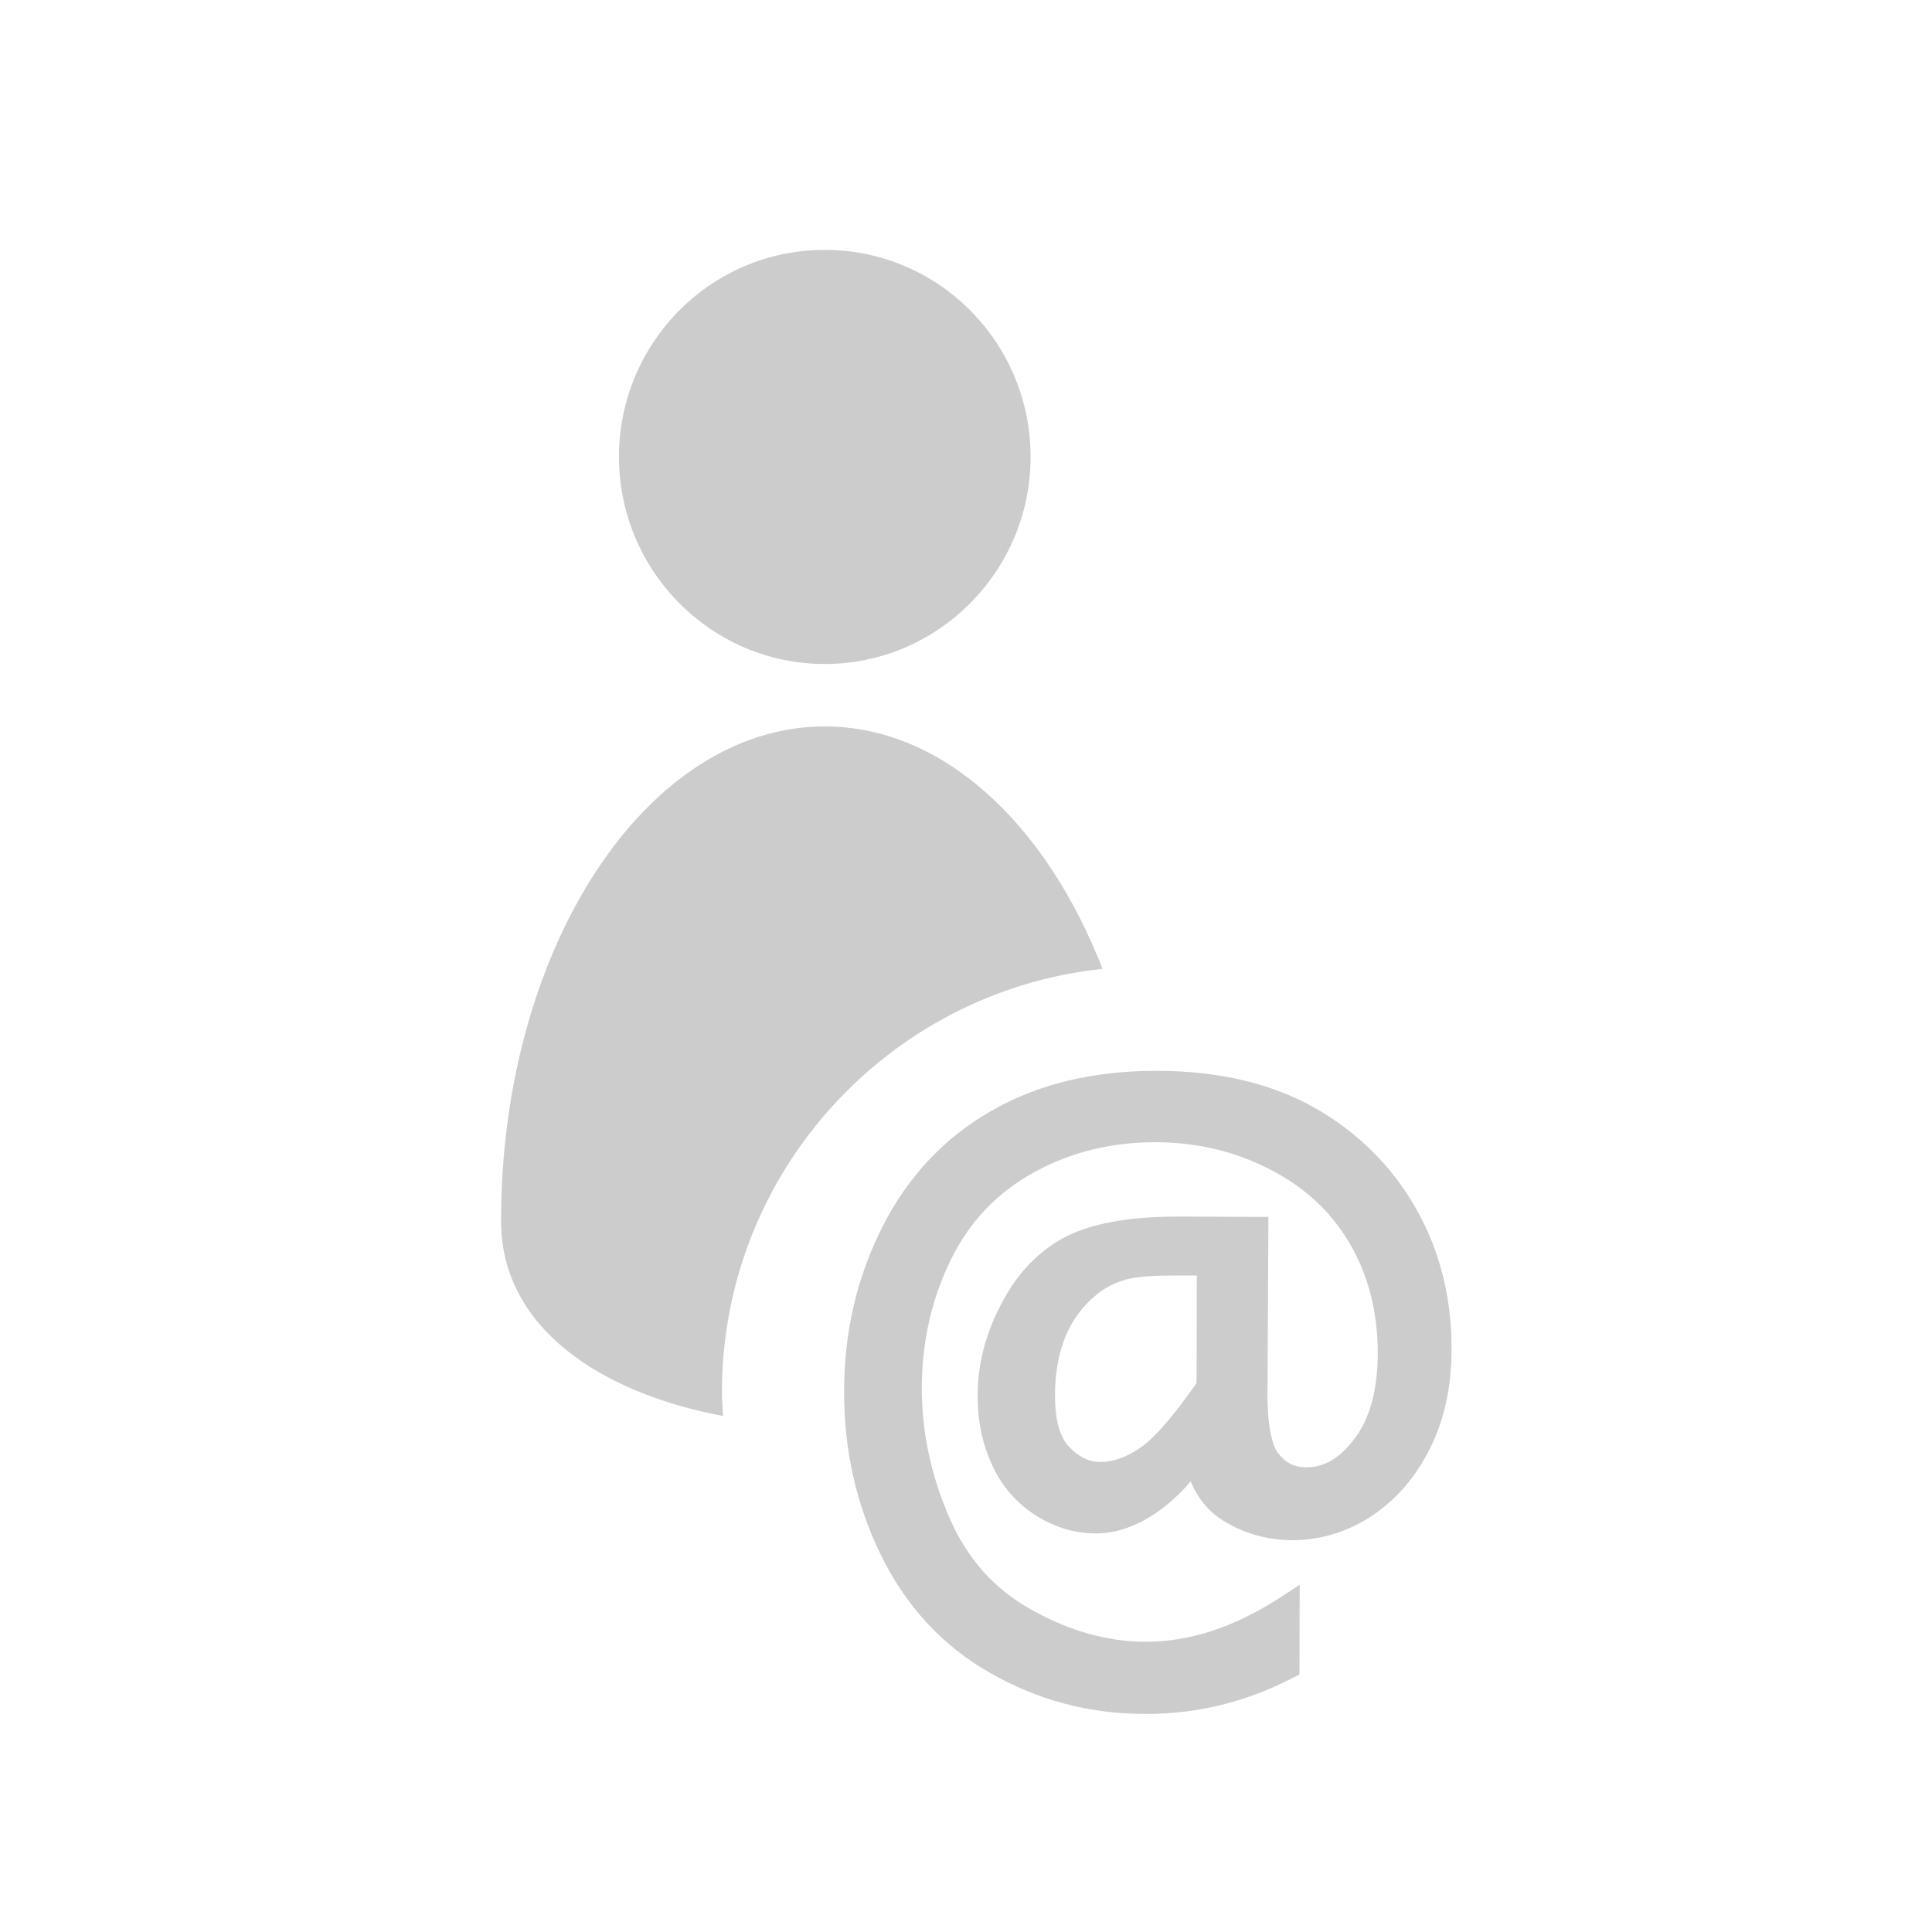 <?xml version="1.0" encoding="utf-8"?>
<!-- Generator: Adobe Illustrator 14.0.0, SVG Export Plug-In . SVG Version: 6.00 Build 43363)  -->
<!DOCTYPE svg PUBLIC "-//W3C//DTD SVG 1.1//EN" "http://www.w3.org/Graphics/SVG/1.1/DTD/svg11.dtd">
<svg version="1.1" id="Ebene_1" xmlns="http://www.w3.org/2000/svg" xmlns:xlink="http://www.w3.org/1999/xlink" x="0px" y="0px"
	 width="32px" height="32px" viewBox="0 0 32 32" enable-background="new 0 0 32 32" xml:space="preserve">
<g>
	<g>
		<path fill="#CCCCCC" d="M13.66,10.998c1.879,0,3.41-1.542,3.41-3.429c0-1.891-1.521-3.43-3.41-3.43
			c-1.889,0-3.408,1.54-3.408,3.43C10.252,9.456,11.782,10.998,13.66,10.998z"/>
		<path fill="#CCCCCC" d="M11.957,23.061c0-3.641,2.761-6.639,6.304-7.014c-0.932-2.399-2.643-4.015-4.601-4.015
			c-2.955,0-5.361,3.673-5.361,8.19c0,1.778,1.664,2.854,3.677,3.231C11.969,23.323,11.957,23.193,11.957,23.061z"/>
	</g>
	<path fill="#CCCCCC" d="M23.451,20.013c-0.396-0.696-0.96-1.258-1.672-1.662c-0.724-0.409-1.591-0.609-2.585-0.615
		c-0.012,0-0.027,0-0.036,0c-1.058,0-1.977,0.221-2.75,0.67c-0.78,0.448-1.385,1.101-1.801,1.931
		c-0.416,0.827-0.621,1.719-0.626,2.678l0,0c0,0.027,0,0.041,0,0.052c0,0.949,0.2,1.847,0.605,2.68
		c0.411,0.845,1.016,1.507,1.807,1.958c0.784,0.451,1.646,0.683,2.57,0.683c0.01,0,0.01,0,0.02,0h0.005
		c0.848,0,1.657-0.2,2.417-0.594l0.118-0.058l0.004-1.487l-0.332,0.216c-0.75,0.485-1.483,0.728-2.222,0.728
		c-0.01,0-0.015,0-0.015,0c-0.611-0.004-1.232-0.173-1.869-0.528c-0.621-0.344-1.072-0.848-1.369-1.539
		c-0.302-0.697-0.452-1.406-0.452-2.145c0,0,0-0.006,0-0.016c0.006-0.77,0.17-1.472,0.488-2.114c0.318-0.64,0.774-1.107,1.38-1.439
		c0.606-0.331,1.267-0.493,1.995-0.493c0.006,0,0.012,0,0.021,0c0.683,0.004,1.308,0.152,1.887,0.452
		c0.575,0.296,1.011,0.702,1.32,1.23c0.302,0.523,0.461,1.119,0.461,1.812c0,0.014,0,0.021,0,0.021
		c-0.005,0.614-0.139,1.071-0.385,1.396c-0.256,0.339-0.514,0.473-0.796,0.473h-0.015c-0.189-0.006-0.313-0.063-0.441-0.217
		c-0.103-0.114-0.194-0.458-0.189-1c0-0.006,0-0.01,0-0.01l0.015-2.919l-1.431-0.007c-0.016,0-0.036,0-0.047,0
		c-0.8,0-1.42,0.104-1.867,0.328c-0.446,0.227-0.811,0.602-1.071,1.104c-0.262,0.487-0.396,0.995-0.401,1.515
		c0,0.014,0,0.02,0,0.024c0,0.396,0.072,0.77,0.227,1.113c0.148,0.348,0.395,0.641,0.707,0.847c0.313,0.204,0.646,0.313,1,0.317
		h0.036h0.006c0.34-0.004,0.667-0.128,0.98-0.339c0.209-0.144,0.4-0.317,0.573-0.522c0.114,0.272,0.293,0.497,0.534,0.646
		c0.339,0.215,0.729,0.322,1.138,0.328h0.027h0.005c0.466-0.006,0.907-0.144,1.308-0.41c0.411-0.278,0.729-0.657,0.959-1.124
		c0.237-0.478,0.35-1.025,0.35-1.632v-0.011c0,0,0,0,0-0.009C24.041,21.48,23.846,20.705,23.451,20.013z M19.819,22.907
		c-0.386,0.554-0.698,0.909-0.929,1.071c-0.23,0.158-0.456,0.237-0.667,0.237c-0.185,0-0.354-0.082-0.513-0.248
		c-0.158-0.162-0.236-0.451-0.236-0.855c0-0.359,0.057-0.682,0.169-0.964c0.113-0.278,0.287-0.52,0.539-0.72
		c0.132-0.106,0.293-0.184,0.462-0.234c0.175-0.048,0.435-0.067,0.78-0.067h0.399L19.819,22.907z"/>
</g>
</svg>
